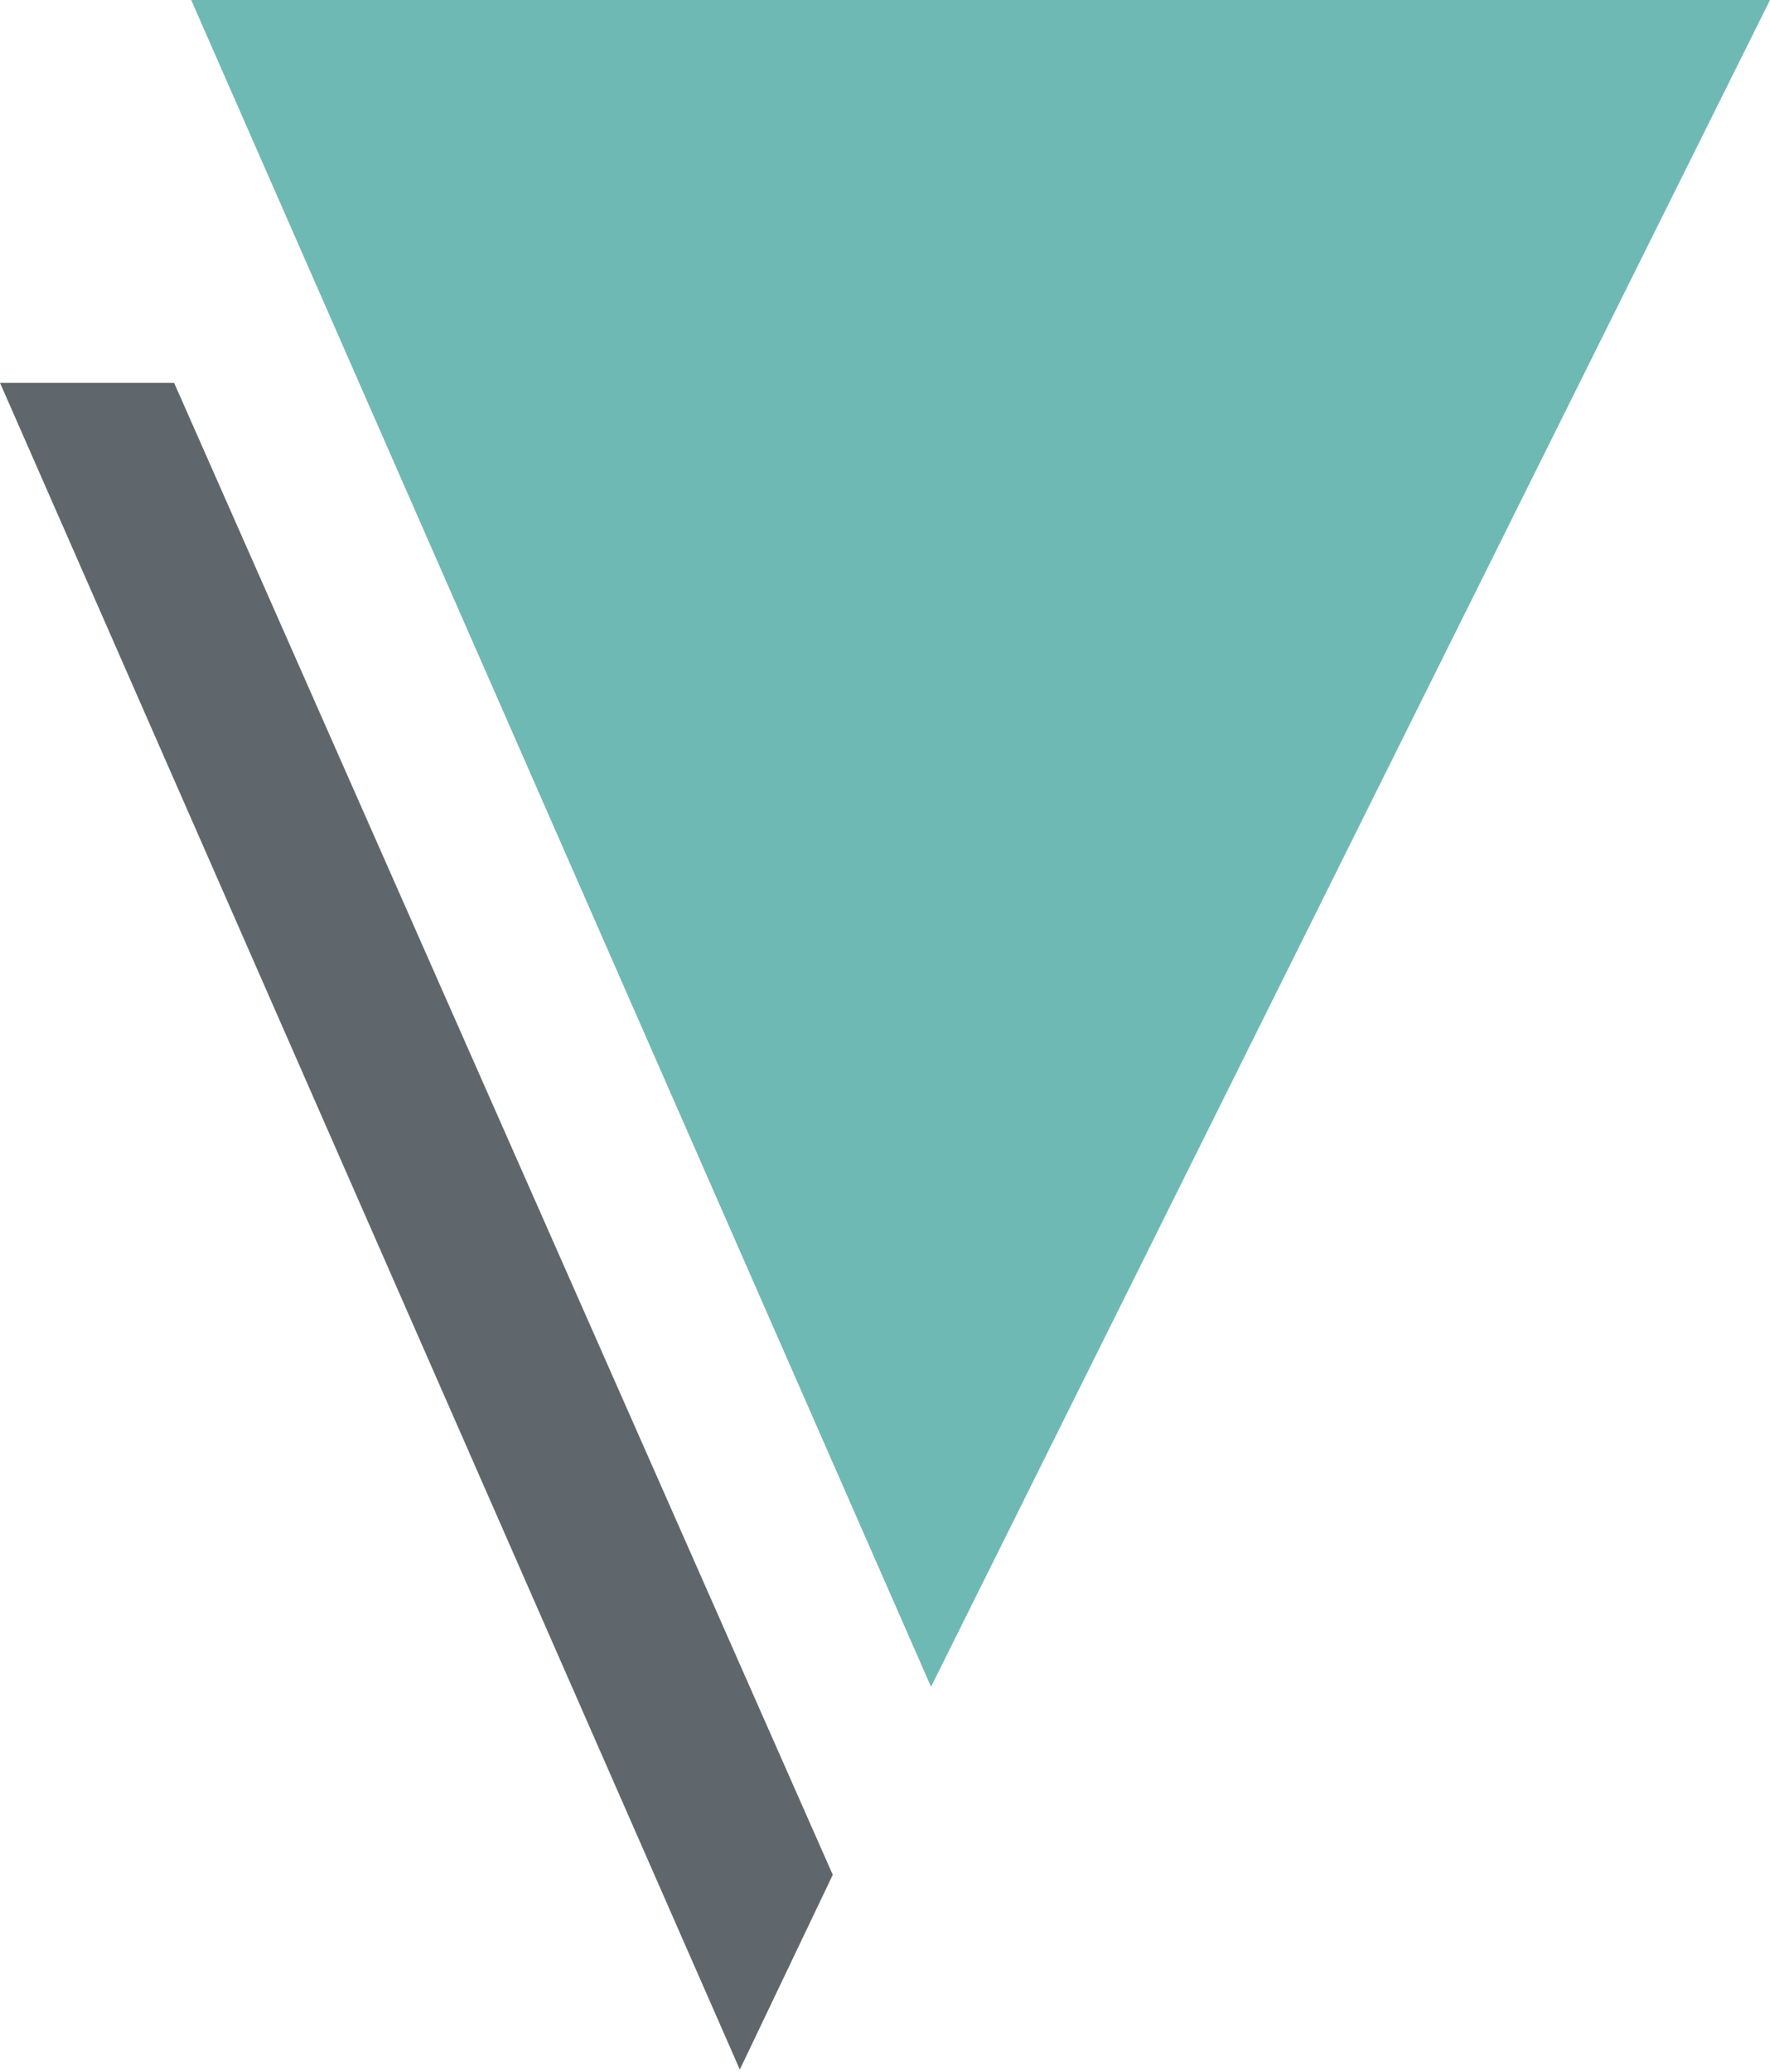 <svg width="610" height="714" viewBox="0 0 610 714" fill="none" xmlns="http://www.w3.org/2000/svg">
<title>Simon's logo</title>
<path d="M254.969 713.112L287 646L60 131.905H0L254.969 713.112Z" fill="#60676C"/>
<path d="M320.86 581.207L610 0H65.892L320.86 581.207Z" fill="#6EB9B3"/>
</svg>
